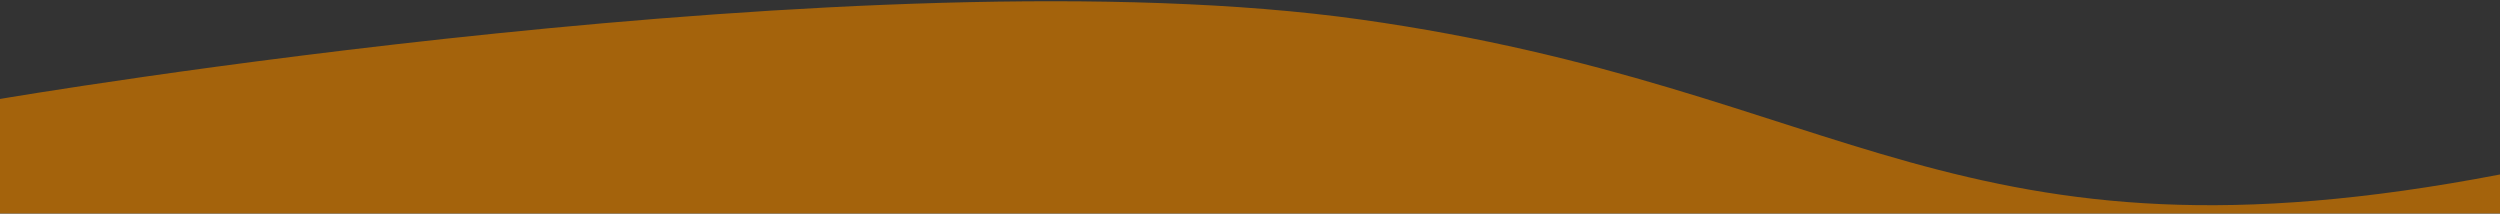 <svg 
 xmlns="http://www.w3.org/2000/svg"
 xmlns:xlink="http://www.w3.org/1999/xlink"
 width="1920px" height="164px">
<rect width="100%" height="100%" fill="#333333" stroke="none"/>
<path fill-rule="evenodd"  stroke="rgb(255, 255, 255)" stroke-width="0px" stroke-linecap="butt" stroke-linejoin="miter" fill="#a4630c"
 d="M0.000,163.870 L0.000,76.000 C0.000,76.000 669.031,-37.974 1045.000,15.000 C1420.969,67.974 1501.508,214.391 1920.000,134.000 L1920.000,163.870 L0.000,163.870 Z"/>
</svg>